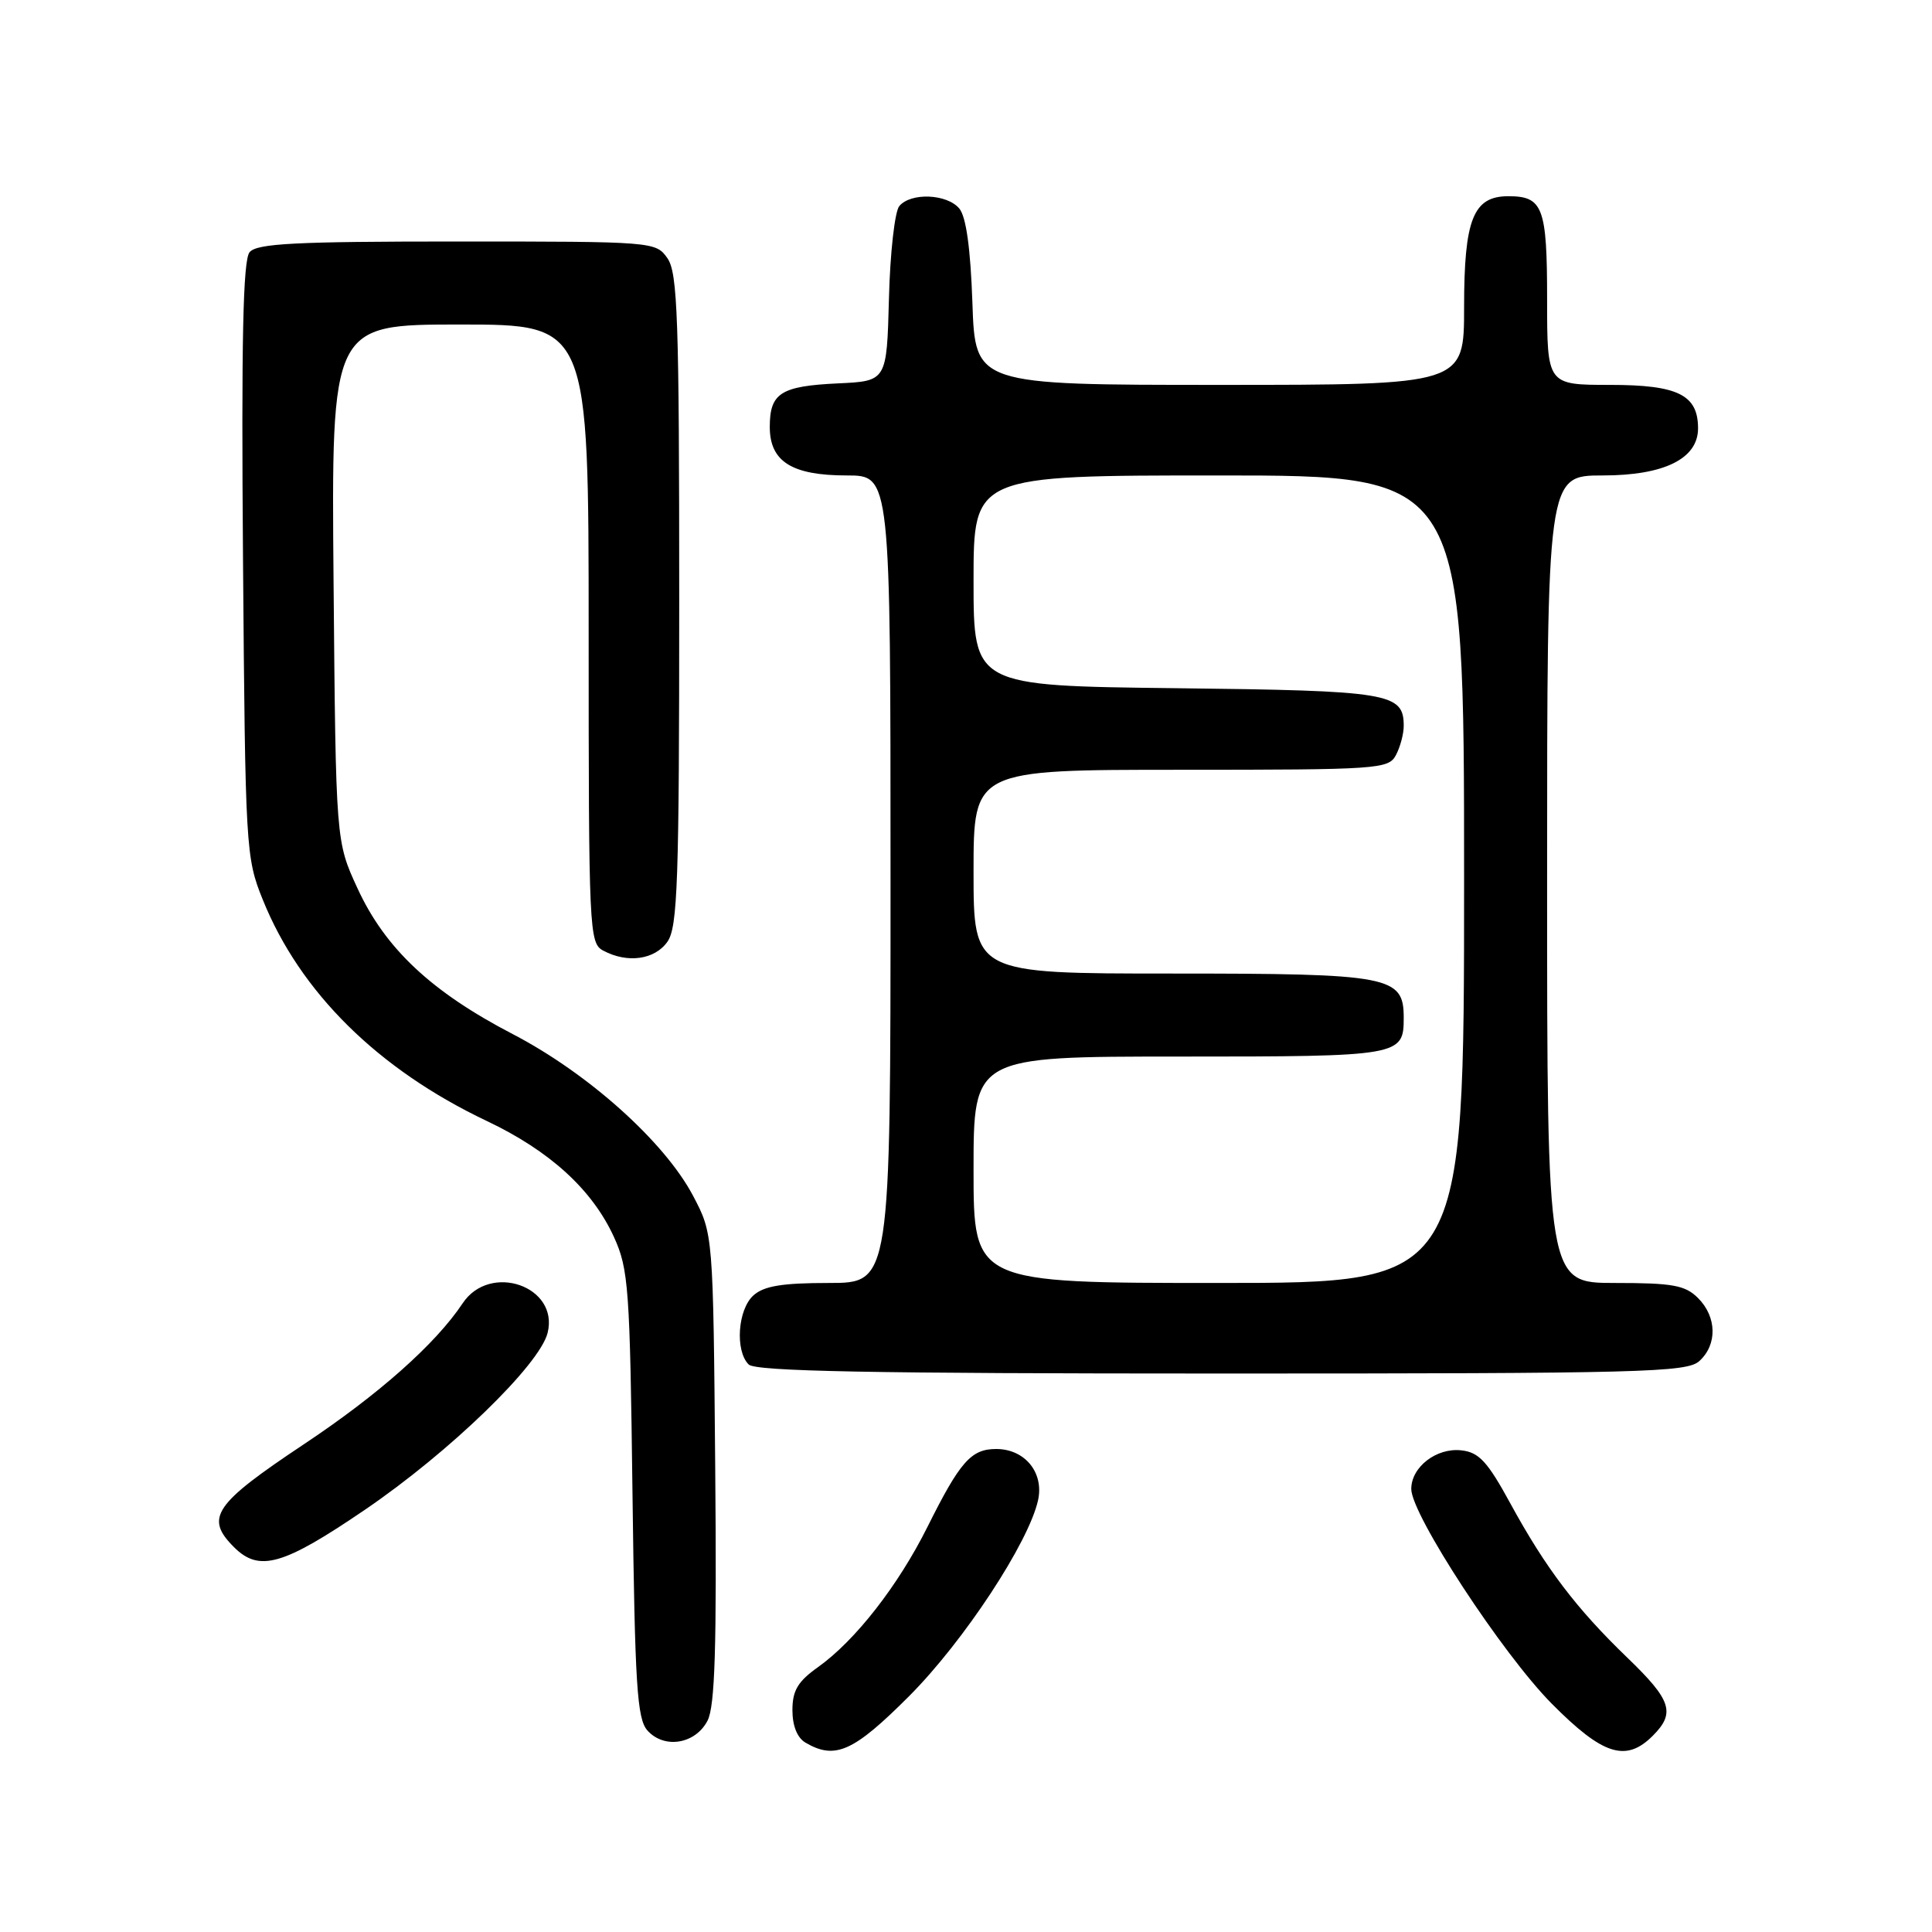 <?xml version="1.0" encoding="UTF-8" standalone="no"?>
<!DOCTYPE svg PUBLIC "-//W3C//DTD SVG 1.1//EN" "http://www.w3.org/Graphics/SVG/1.1/DTD/svg11.dtd" >
<svg xmlns="http://www.w3.org/2000/svg" xmlns:xlink="http://www.w3.org/1999/xlink" version="1.1" viewBox="0 0 256 256">
 <g >
 <path fill="currentColor"
d=" M 120.46 224.75 C 127.71 217.48 136.31 204.40 137.55 198.78 C 138.35 195.12 135.80 192.00 132.00 192.00 C 128.68 192.00 127.22 193.65 122.90 202.31 C 119.02 210.09 113.32 217.40 108.38 220.91 C 105.71 222.81 105.00 224.01 105.00 226.61 C 105.00 228.69 105.64 230.28 106.75 230.92 C 110.67 233.21 113.12 232.10 120.46 224.75 Z  M 219.00 230.00 C 222.03 226.97 221.49 225.30 215.64 219.66 C 208.87 213.14 204.82 207.80 200.15 199.25 C 197.11 193.67 195.98 192.44 193.65 192.18 C 190.35 191.80 187.00 194.38 187.00 197.30 C 187.00 200.69 199.09 219.17 205.62 225.75 C 212.39 232.58 215.45 233.55 219.00 230.00 Z  M 93.75 228.00 C 94.74 226.08 94.98 218.33 94.77 194.50 C 94.50 163.50 94.50 163.50 91.83 158.44 C 88.06 151.30 77.96 142.24 67.97 137.04 C 57.17 131.43 51.05 125.69 47.38 117.73 C 44.50 111.50 44.50 111.50 44.20 77.25 C 43.90 43.00 43.90 43.00 60.95 43.00 C 78.00 43.00 78.00 43.00 78.00 83.96 C 78.00 123.44 78.07 124.97 79.93 125.96 C 83.13 127.68 86.77 127.17 88.44 124.78 C 89.79 122.85 90.00 116.85 90.00 79.50 C 90.00 42.15 89.79 36.15 88.44 34.22 C 86.90 32.02 86.63 32.00 60.57 32.00 C 39.07 32.00 34.03 32.26 33.07 33.42 C 32.20 34.47 31.97 45.09 32.20 74.17 C 32.50 112.49 32.57 113.65 34.81 119.19 C 39.76 131.49 50.10 141.70 64.51 148.54 C 72.87 152.51 78.48 157.63 81.36 163.93 C 83.29 168.16 83.47 170.67 83.81 198.00 C 84.13 223.33 84.41 227.75 85.79 229.30 C 88.01 231.78 92.14 231.11 93.75 228.00 Z  M 48.37 200.04 C 59.55 192.43 71.49 180.87 72.56 176.62 C 74.11 170.44 64.93 167.24 61.30 172.70 C 57.72 178.08 50.19 184.77 40.28 191.36 C 28.34 199.31 27.11 201.11 31.00 205.00 C 34.34 208.34 37.49 207.45 48.37 200.04 Z  M 225.17 180.35 C 227.57 178.17 227.50 174.50 225.00 172.00 C 223.30 170.30 221.67 170.00 214.00 170.00 C 205.00 170.00 205.00 170.00 205.00 116.50 C 205.00 63.00 205.00 63.00 212.37 63.00 C 220.51 63.00 225.00 60.78 225.00 56.76 C 225.00 52.32 222.34 51.00 213.35 51.00 C 205.00 51.00 205.00 51.00 205.00 39.70 C 205.00 27.45 204.45 26.00 199.86 26.00 C 195.21 26.00 194.00 29.05 194.00 40.72 C 194.00 51.00 194.00 51.00 161.61 51.00 C 129.22 51.00 129.22 51.00 128.85 40.14 C 128.60 32.93 128.02 28.73 127.12 27.64 C 125.49 25.68 120.68 25.48 119.16 27.31 C 118.56 28.03 117.94 33.54 117.79 39.56 C 117.50 50.50 117.50 50.50 111.04 50.80 C 103.45 51.16 102.00 52.08 102.00 56.57 C 102.00 61.16 104.92 63.00 112.22 63.00 C 118.00 63.00 118.00 63.00 118.00 116.50 C 118.00 170.00 118.00 170.00 109.83 170.00 C 103.63 170.00 101.22 170.40 99.83 171.65 C 97.75 173.53 97.38 178.98 99.20 180.80 C 100.11 181.71 115.39 182.00 161.87 182.00 C 217.67 182.00 223.51 181.85 225.17 180.35 Z  M 129.00 155.00 C 129.00 140.00 129.00 140.00 156.30 140.00 C 185.60 140.00 186.00 139.93 186.00 134.86 C 186.00 129.33 184.25 129.00 155.28 129.00 C 129.00 129.00 129.00 129.00 129.00 115.50 C 129.00 102.00 129.00 102.00 156.46 102.00 C 182.60 102.00 183.98 101.91 184.96 100.07 C 185.53 99.00 186.00 97.26 186.00 96.19 C 186.00 91.82 184.17 91.52 155.85 91.19 C 129.00 90.88 129.00 90.88 129.00 76.94 C 129.00 63.00 129.00 63.00 161.50 63.00 C 194.00 63.00 194.00 63.00 194.00 116.50 C 194.00 170.00 194.00 170.00 161.50 170.00 C 129.00 170.00 129.00 170.00 129.00 155.00 Z "/>
</g>
</svg>